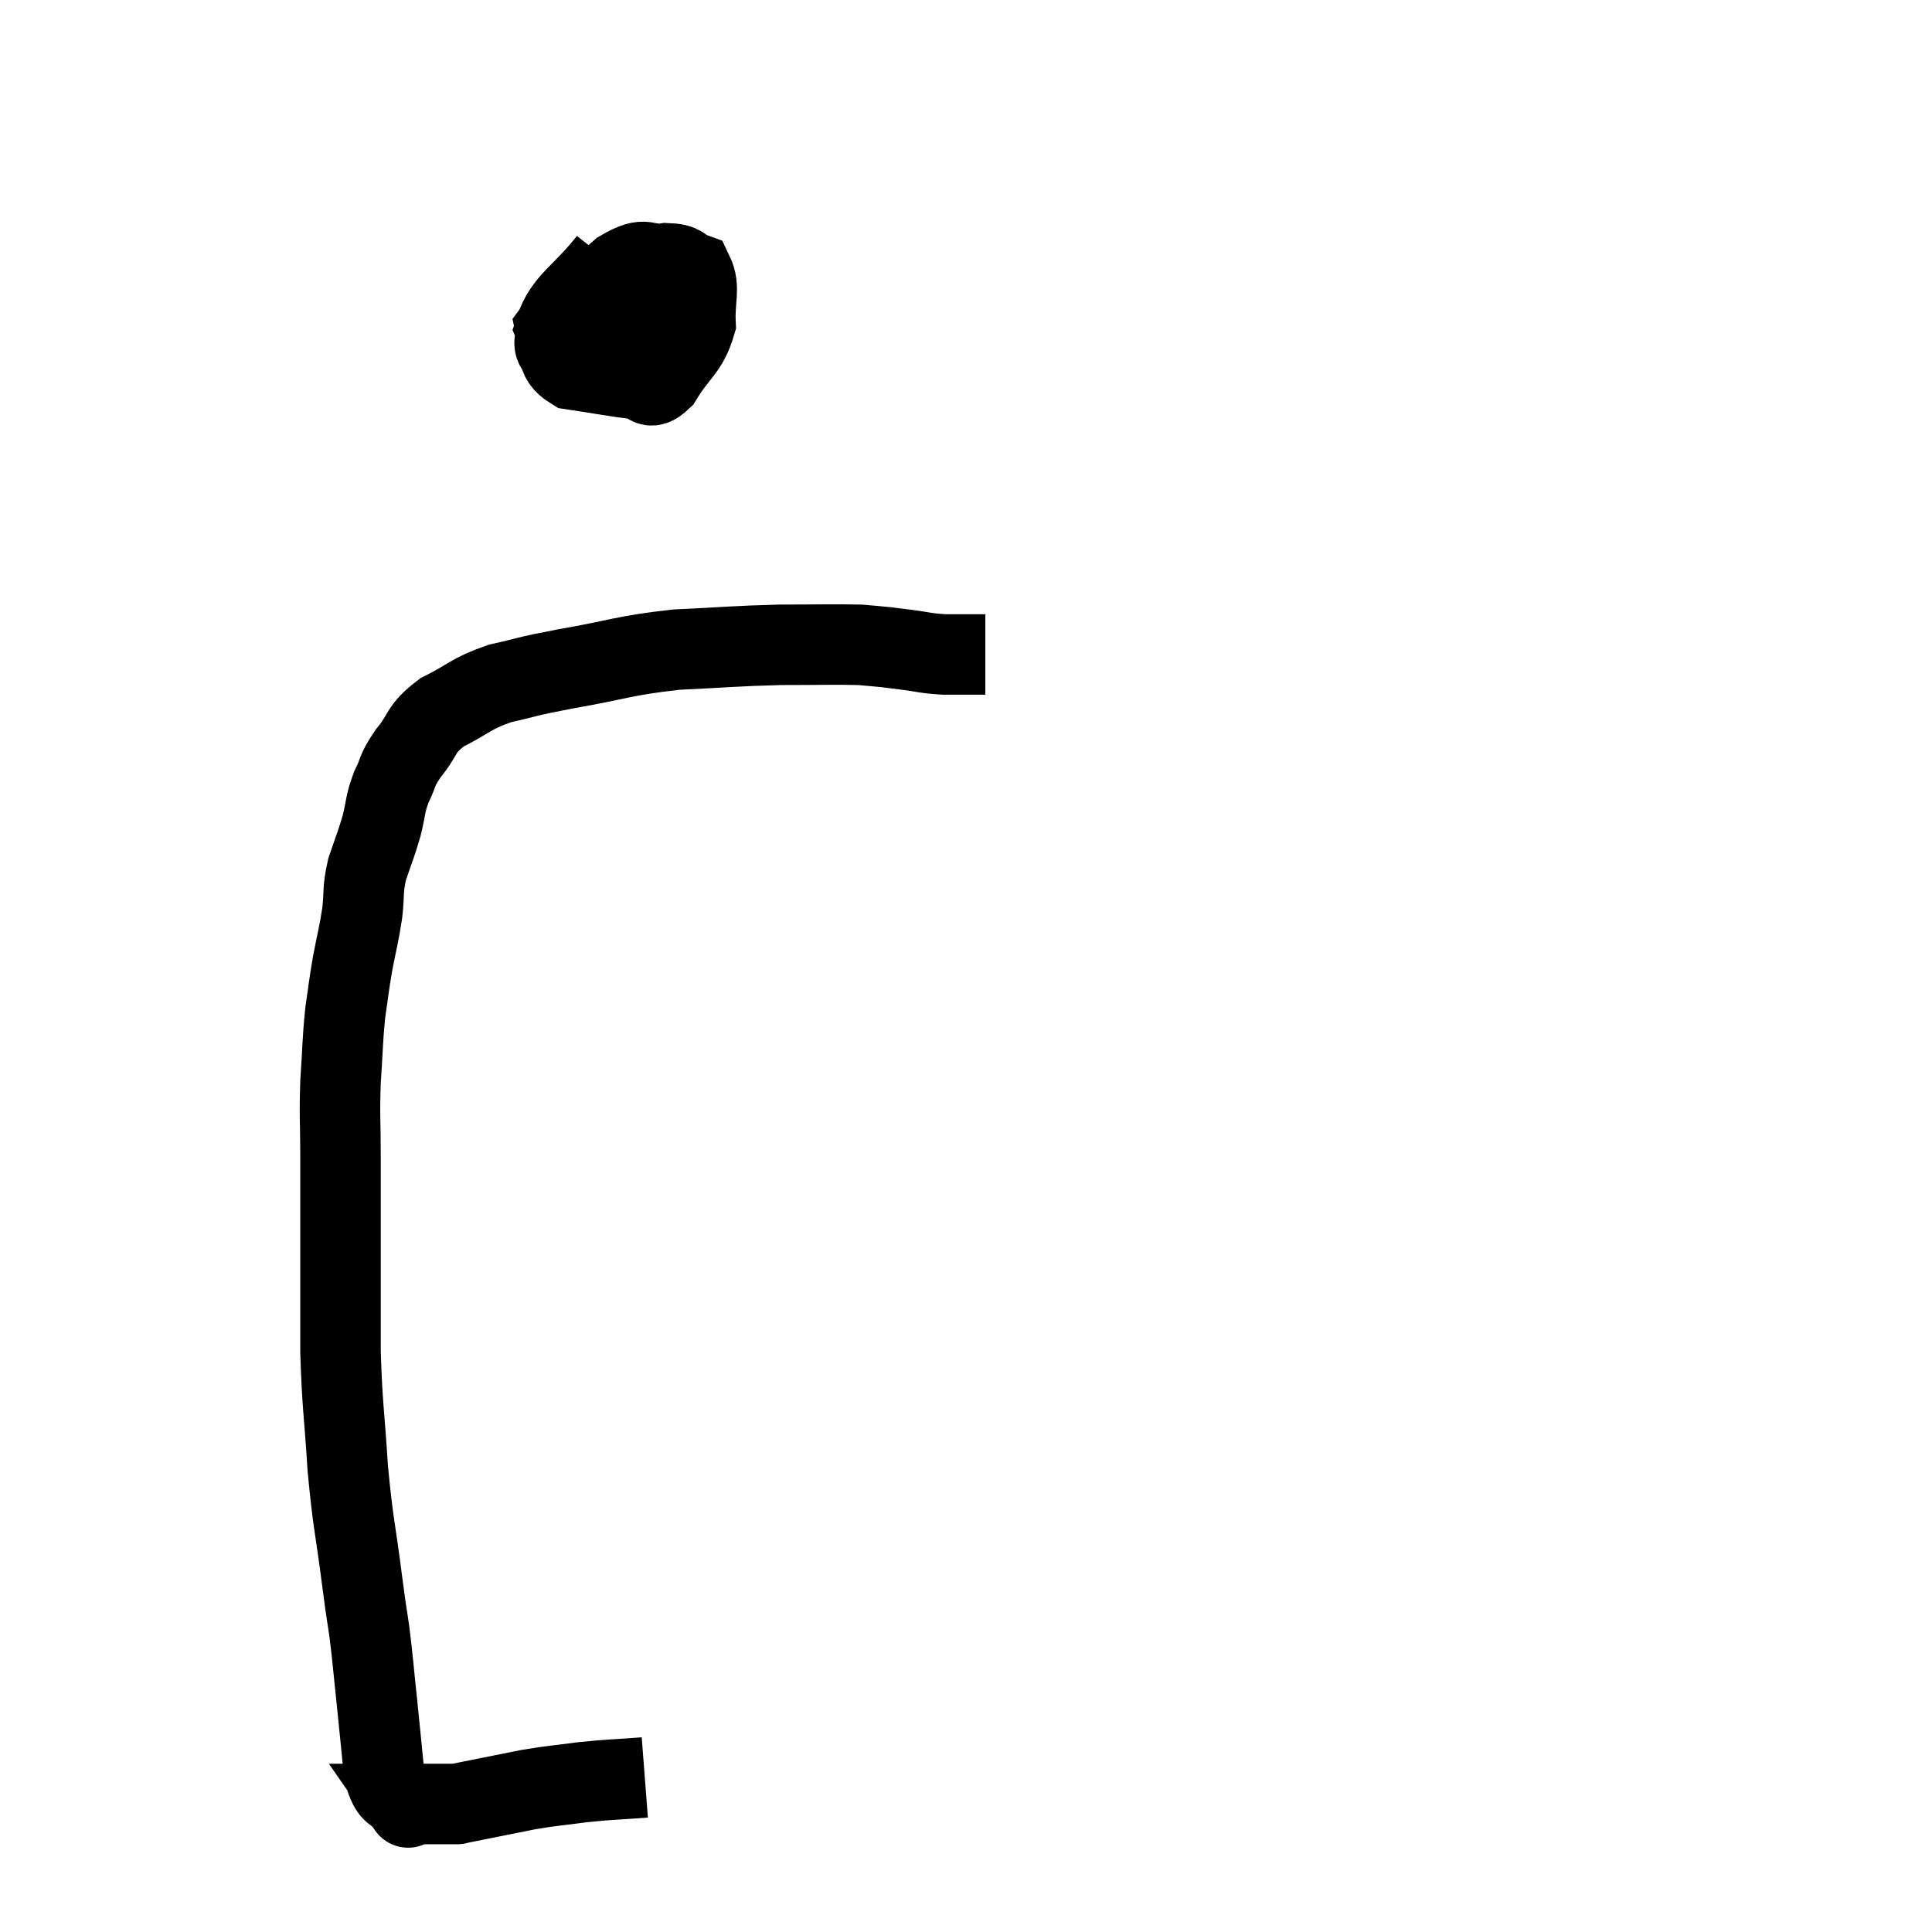 <svg width="48" height="48" viewBox="0 0 48 48" xmlns="http://www.w3.org/2000/svg"><path d="M 16.02 44.16 C 15.24 44.22, 15.18 44.205, 14.46 44.28 C 13.8 44.37, 13.77 44.355, 13.14 44.46 C 12.54 44.58, 12.39 44.61, 11.94 44.7 C 11.64 44.76, 11.49 44.79, 11.34 44.82 C 11.34 44.82, 11.385 44.82, 11.34 44.82 C 11.25 44.82, 11.28 44.82, 11.16 44.82 C 11.01 44.82, 11.01 44.82, 10.86 44.82 C 10.71 44.82, 10.755 44.82, 10.56 44.82 C 10.32 44.82, 10.2 44.82, 10.08 44.82 C 10.08 44.82, 10.215 45.015, 10.08 44.82 C 9.81 44.43, 9.72 44.685, 9.54 44.04 C 9.45 43.14, 9.45 43.11, 9.36 42.24 C 9.27 41.4, 9.27 41.295, 9.18 40.56 C 9.09 39.93, 9.135 40.32, 9 39.3 C 8.82 37.89, 8.775 37.905, 8.64 36.48 C 8.55 35.04, 8.505 34.98, 8.46 33.6 C 8.46 32.28, 8.46 31.905, 8.46 30.96 C 8.46 30.39, 8.46 30.375, 8.46 29.82 C 8.46 29.28, 8.46 29.475, 8.46 28.74 C 8.46 27.81, 8.43 27.78, 8.46 26.88 C 8.52 26.01, 8.505 25.875, 8.58 25.14 C 8.67 24.54, 8.655 24.555, 8.76 23.94 C 8.88 23.31, 8.91 23.265, 9 22.68 C 9.06 22.14, 9 22.14, 9.12 21.6 C 9.3 21.06, 9.33 21.03, 9.48 20.52 C 9.6 20.04, 9.555 20.01, 9.72 19.56 C 9.93 19.14, 9.825 19.185, 10.14 18.72 C 10.56 18.21, 10.41 18.135, 10.98 17.7 C 11.7 17.34, 11.655 17.25, 12.42 16.98 C 13.23 16.8, 12.945 16.83, 14.04 16.62 C 15.42 16.38, 15.465 16.29, 16.8 16.14 C 18.09 16.08, 18.24 16.05, 19.38 16.02 C 20.37 16.02, 20.7 16.005, 21.36 16.02 C 21.69 16.05, 21.735 16.05, 22.02 16.08 C 22.26 16.11, 22.14 16.095, 22.5 16.14 C 22.98 16.2, 22.965 16.23, 23.46 16.26 C 23.97 16.26, 24.225 16.26, 24.48 16.26 C 24.48 16.26, 24.48 16.26, 24.48 16.26 L 24.48 16.26" fill="none" stroke="black" stroke-width="2"></path><path d="M 15.12 6.48 C 14.46 7.32, 14.025 7.485, 13.8 8.16 C 14.01 8.67, 13.71 8.865, 14.22 9.18 C 15.03 9.3, 15.285 9.36, 15.84 9.42 C 16.14 9.42, 16.08 9.765, 16.44 9.42 C 16.86 8.73, 17.085 8.7, 17.28 8.04 C 17.25 7.41, 17.4 7.155, 17.22 6.78 C 16.89 6.66, 17.01 6.555, 16.56 6.54 C 15.99 6.63, 16.11 6.315, 15.42 6.72 C 14.61 7.44, 14.175 7.65, 13.8 8.16 C 13.86 8.46, 13.65 8.52, 13.92 8.76 C 14.4 8.94, 14.34 9.165, 14.88 9.12 C 15.48 8.85, 15.735 8.91, 16.08 8.58 C 16.17 8.19, 16.215 8.19, 16.26 7.8 C 16.26 7.41, 16.26 7.305, 16.26 7.02 C 16.26 6.84, 16.395 6.69, 16.26 6.66 C 15.99 6.78, 15.885 6.525, 15.72 6.9 C 15.66 7.53, 15.585 7.71, 15.6 8.16 C 15.69 8.43, 15.6 8.505, 15.78 8.7 C 16.05 8.82, 16.065 8.97, 16.32 8.94 C 16.56 8.76, 16.65 8.865, 16.8 8.58 C 16.86 8.19, 16.98 8.055, 16.92 7.8 C 16.74 7.68, 16.8 7.65, 16.56 7.56 C 16.26 7.5, 16.425 7.215, 15.96 7.44 C 15.33 7.95, 15.18 7.92, 14.7 8.46 L 14.04 9.6" fill="none" stroke="black" stroke-width="2"></path></svg>